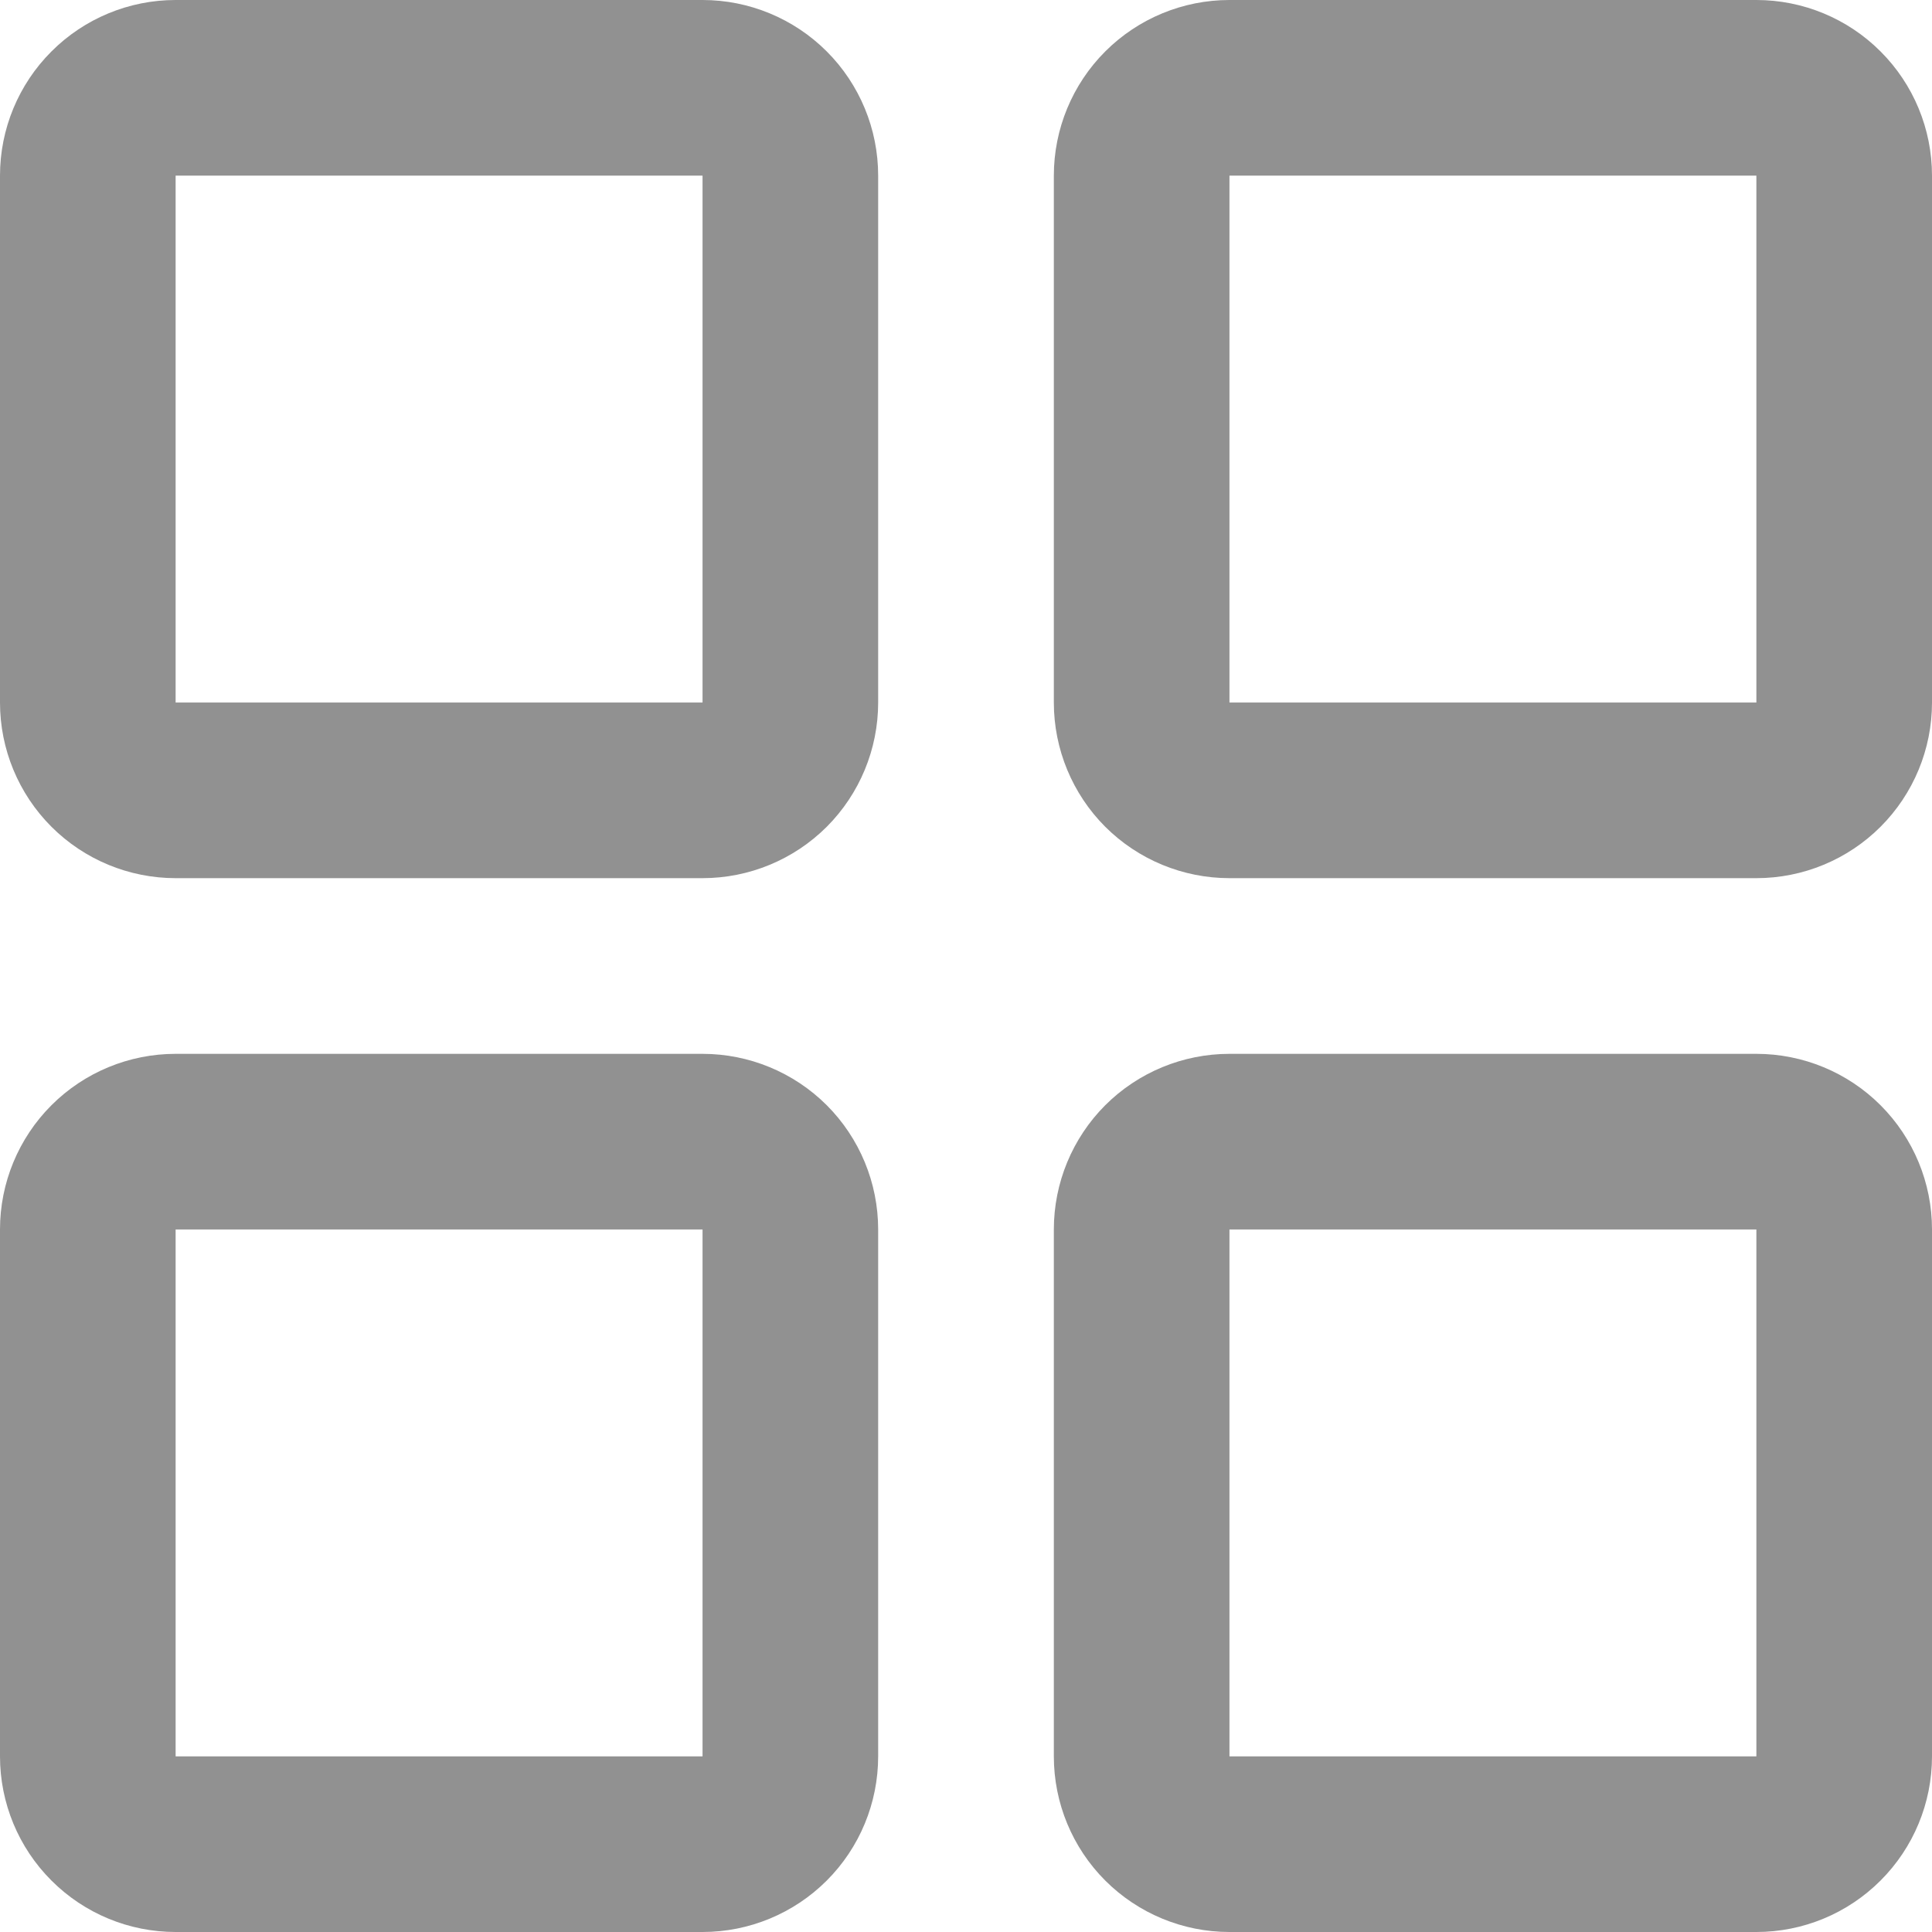 <svg width="30" height="30" viewBox="0 0 30 30" fill="none" xmlns="http://www.w3.org/2000/svg">
<path d="M10.909 0H2.727C2.004 0 1.31 0.287 0.799 0.799C0.287 1.31 0 2.004 0 2.727V10.909C0 11.632 0.287 12.326 0.799 12.838C1.31 13.349 2.004 13.636 2.727 13.636H10.909C11.632 13.636 12.326 13.349 12.838 12.838C13.349 12.326 13.636 11.632 13.636 10.909V2.727C13.636 2.004 13.349 1.31 12.838 0.799C12.326 0.287 11.632 0 10.909 0ZM10.909 10.909H2.727V2.727H10.909V10.909ZM27.273 0H19.091C18.368 0 17.674 0.287 17.162 0.799C16.651 1.31 16.364 2.004 16.364 2.727V10.909C16.364 11.632 16.651 12.326 17.162 12.838C17.674 13.349 18.368 13.636 19.091 13.636H27.273C27.996 13.636 28.69 13.349 29.201 12.838C29.713 12.326 30 11.632 30 10.909V2.727C30 2.004 29.713 1.31 29.201 0.799C28.69 0.287 27.996 0 27.273 0ZM27.273 10.909H19.091V2.727H27.273V10.909ZM10.909 16.364H2.727C2.004 16.364 1.31 16.651 0.799 17.162C0.287 17.674 0 18.368 0 19.091V27.273C0 27.996 0.287 28.69 0.799 29.201C1.31 29.713 2.004 30 2.727 30H10.909C11.632 30 12.326 29.713 12.838 29.201C13.349 28.69 13.636 27.996 13.636 27.273V19.091C13.636 18.368 13.349 17.674 12.838 17.162C12.326 16.651 11.632 16.364 10.909 16.364ZM10.909 27.273H2.727V19.091H10.909V27.273ZM27.273 16.364H19.091C18.368 16.364 17.674 16.651 17.162 17.162C16.651 17.674 16.364 18.368 16.364 19.091V27.273C16.364 27.996 16.651 28.69 17.162 29.201C17.674 29.713 18.368 30 19.091 30H27.273C27.996 30 28.69 29.713 29.201 29.201C29.713 28.69 30 27.996 30 27.273V19.091C30 18.368 29.713 17.674 29.201 17.162C28.69 16.651 27.996 16.364 27.273 16.364ZM27.273 27.273H19.091V19.091H27.273V27.273Z" fill="#919191"/>
</svg>
